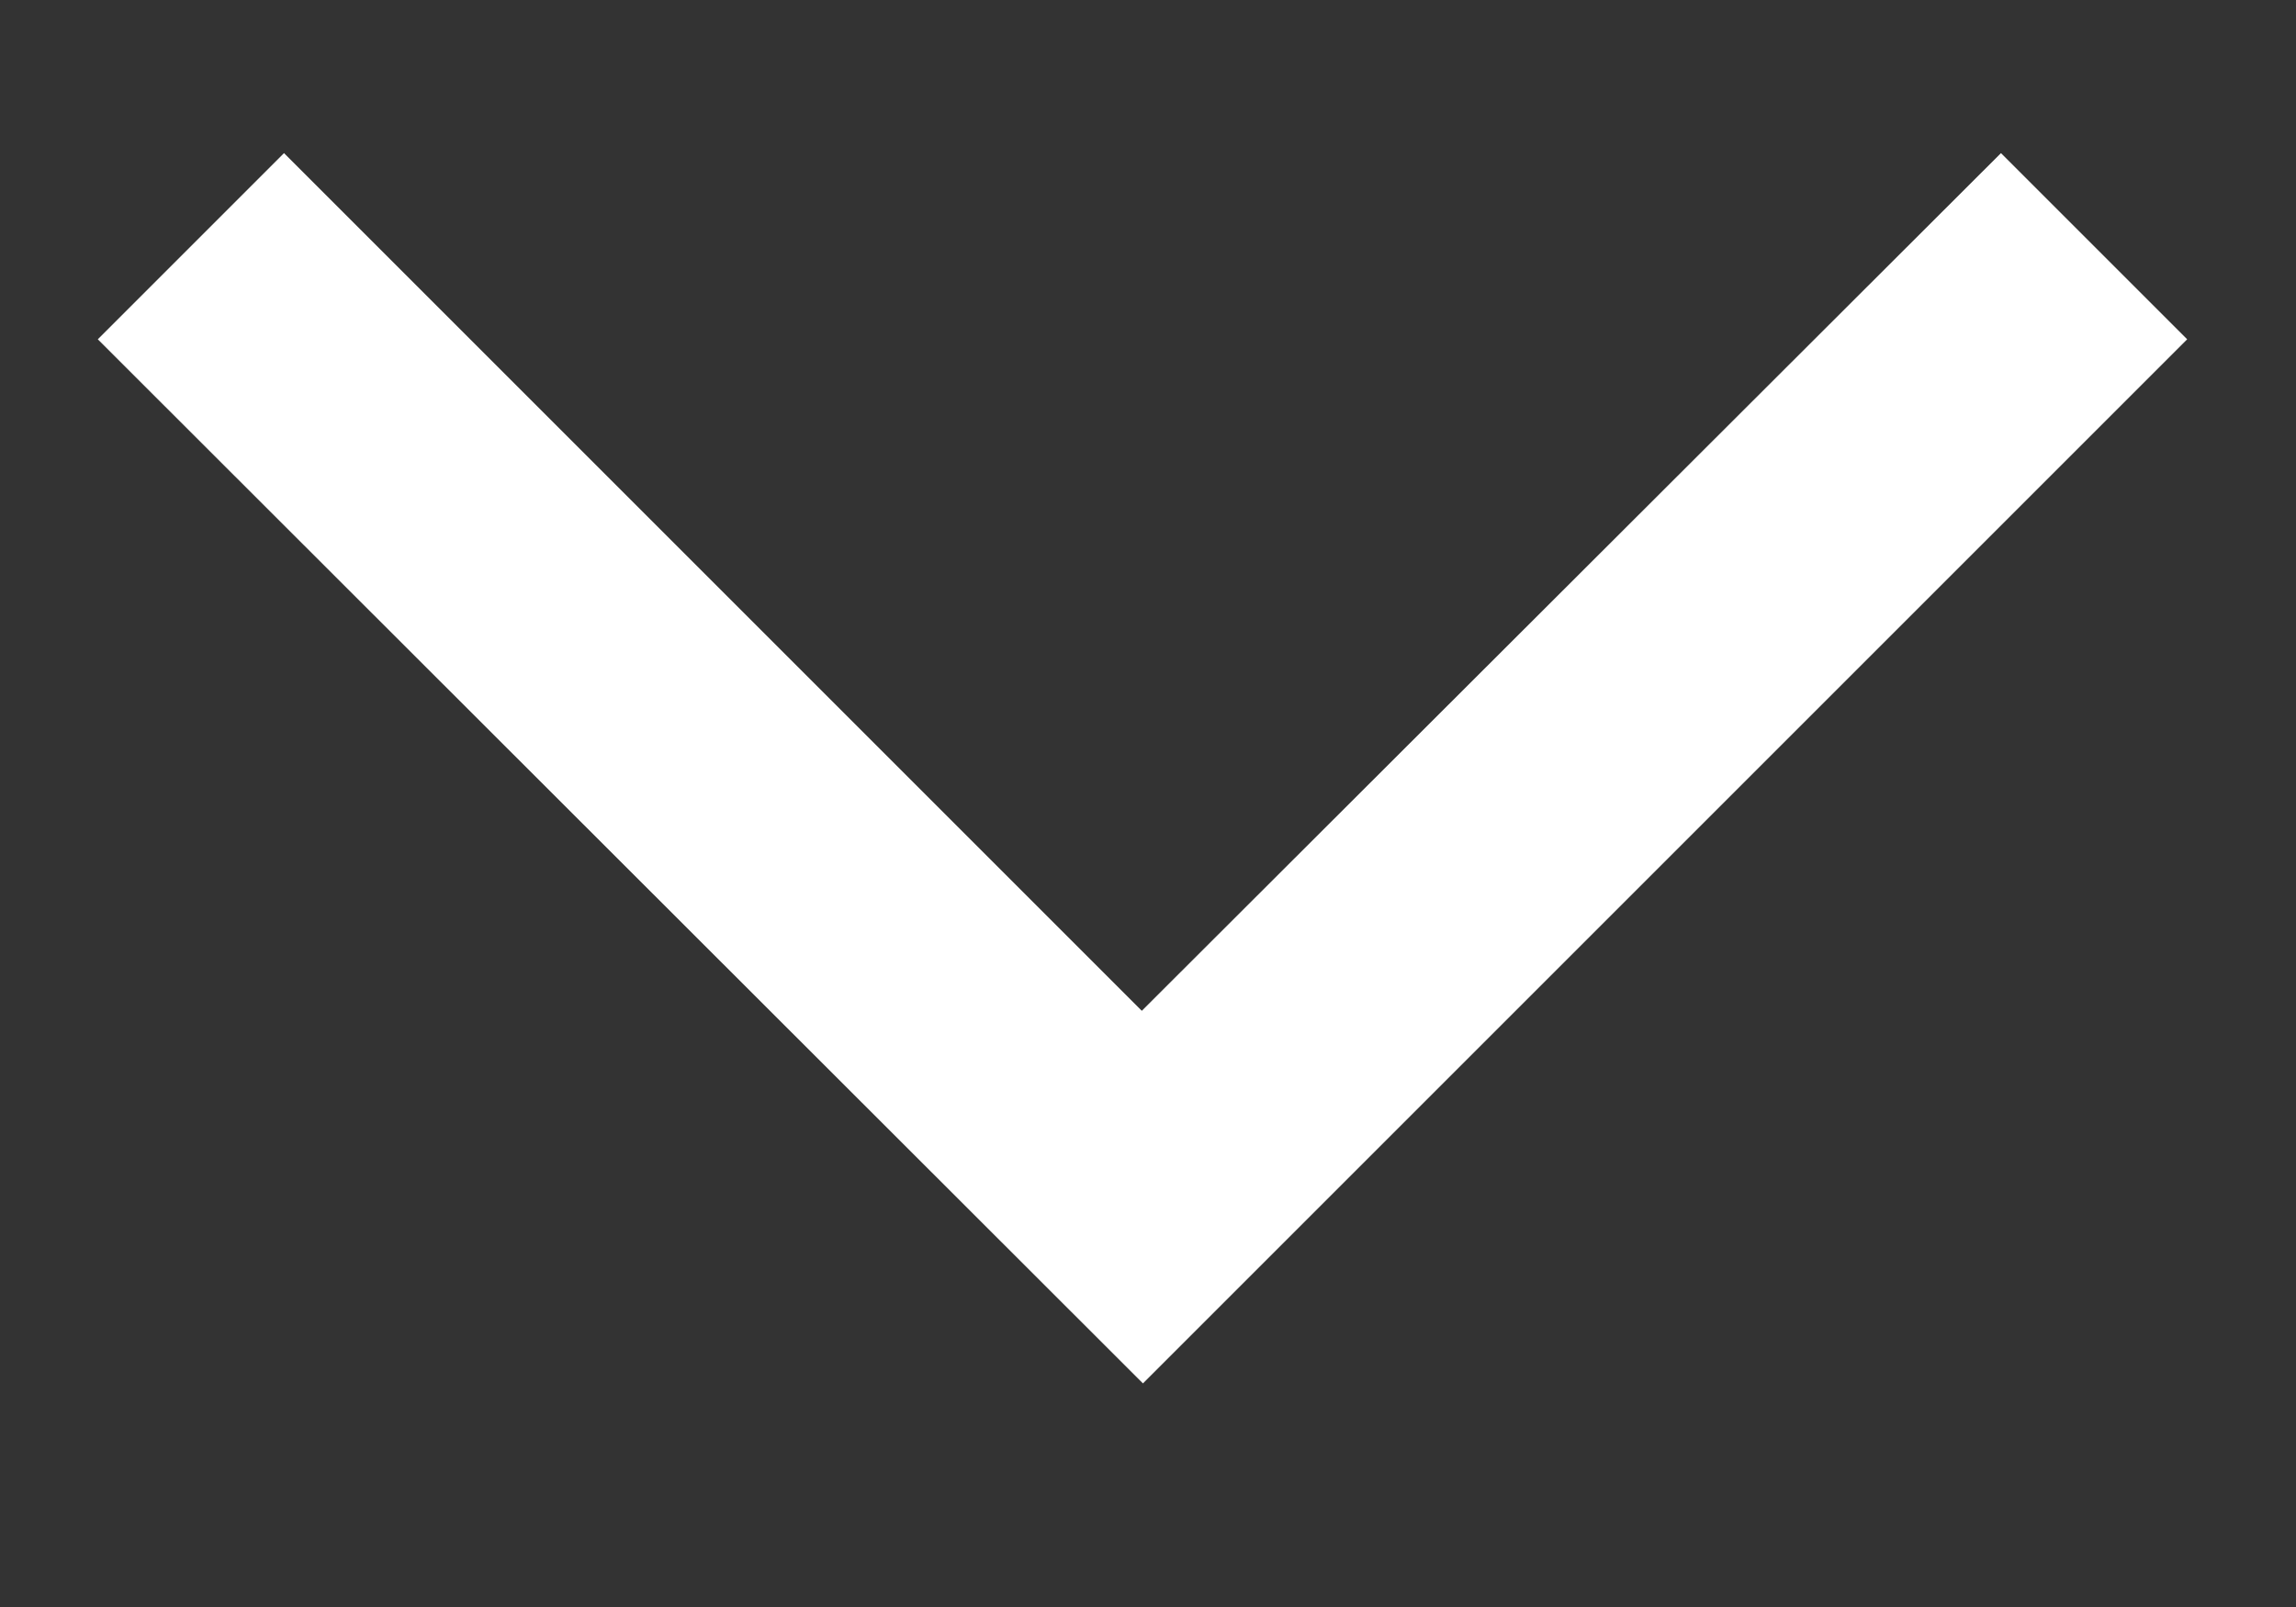 <svg xmlns="http://www.w3.org/2000/svg" xmlns:xlink="http://www.w3.org/1999/xlink" width="10" height="7" viewBox="0 0 10 7">
  <rect x="0" y="0" width="10" height="7" fill="#333333" stroke="none"/>
  <defs>
    <clipPath id="clip-path">
      <rect id="長方形_1367" data-name="長方形 1367" width="10" height="7" transform="translate(1091 30)" fill="#fff" stroke="#fff" stroke-width="1"/>
    </clipPath>
  </defs>
  <g id="icon_down-arrow" transform="translate(-1091 -30)" clip-path="url(#clip-path)">
    <path id="chevron_right_FILL0_wght400_GRAD0_opsz48" d="M332.811,343.1l-.811-.811,3.736-3.736L332,334.811l.811-.811,4.548,4.548Z" transform="translate(1434.526 -301.333) rotate(90)" fill="#fff"/>
  </g>
</svg>
